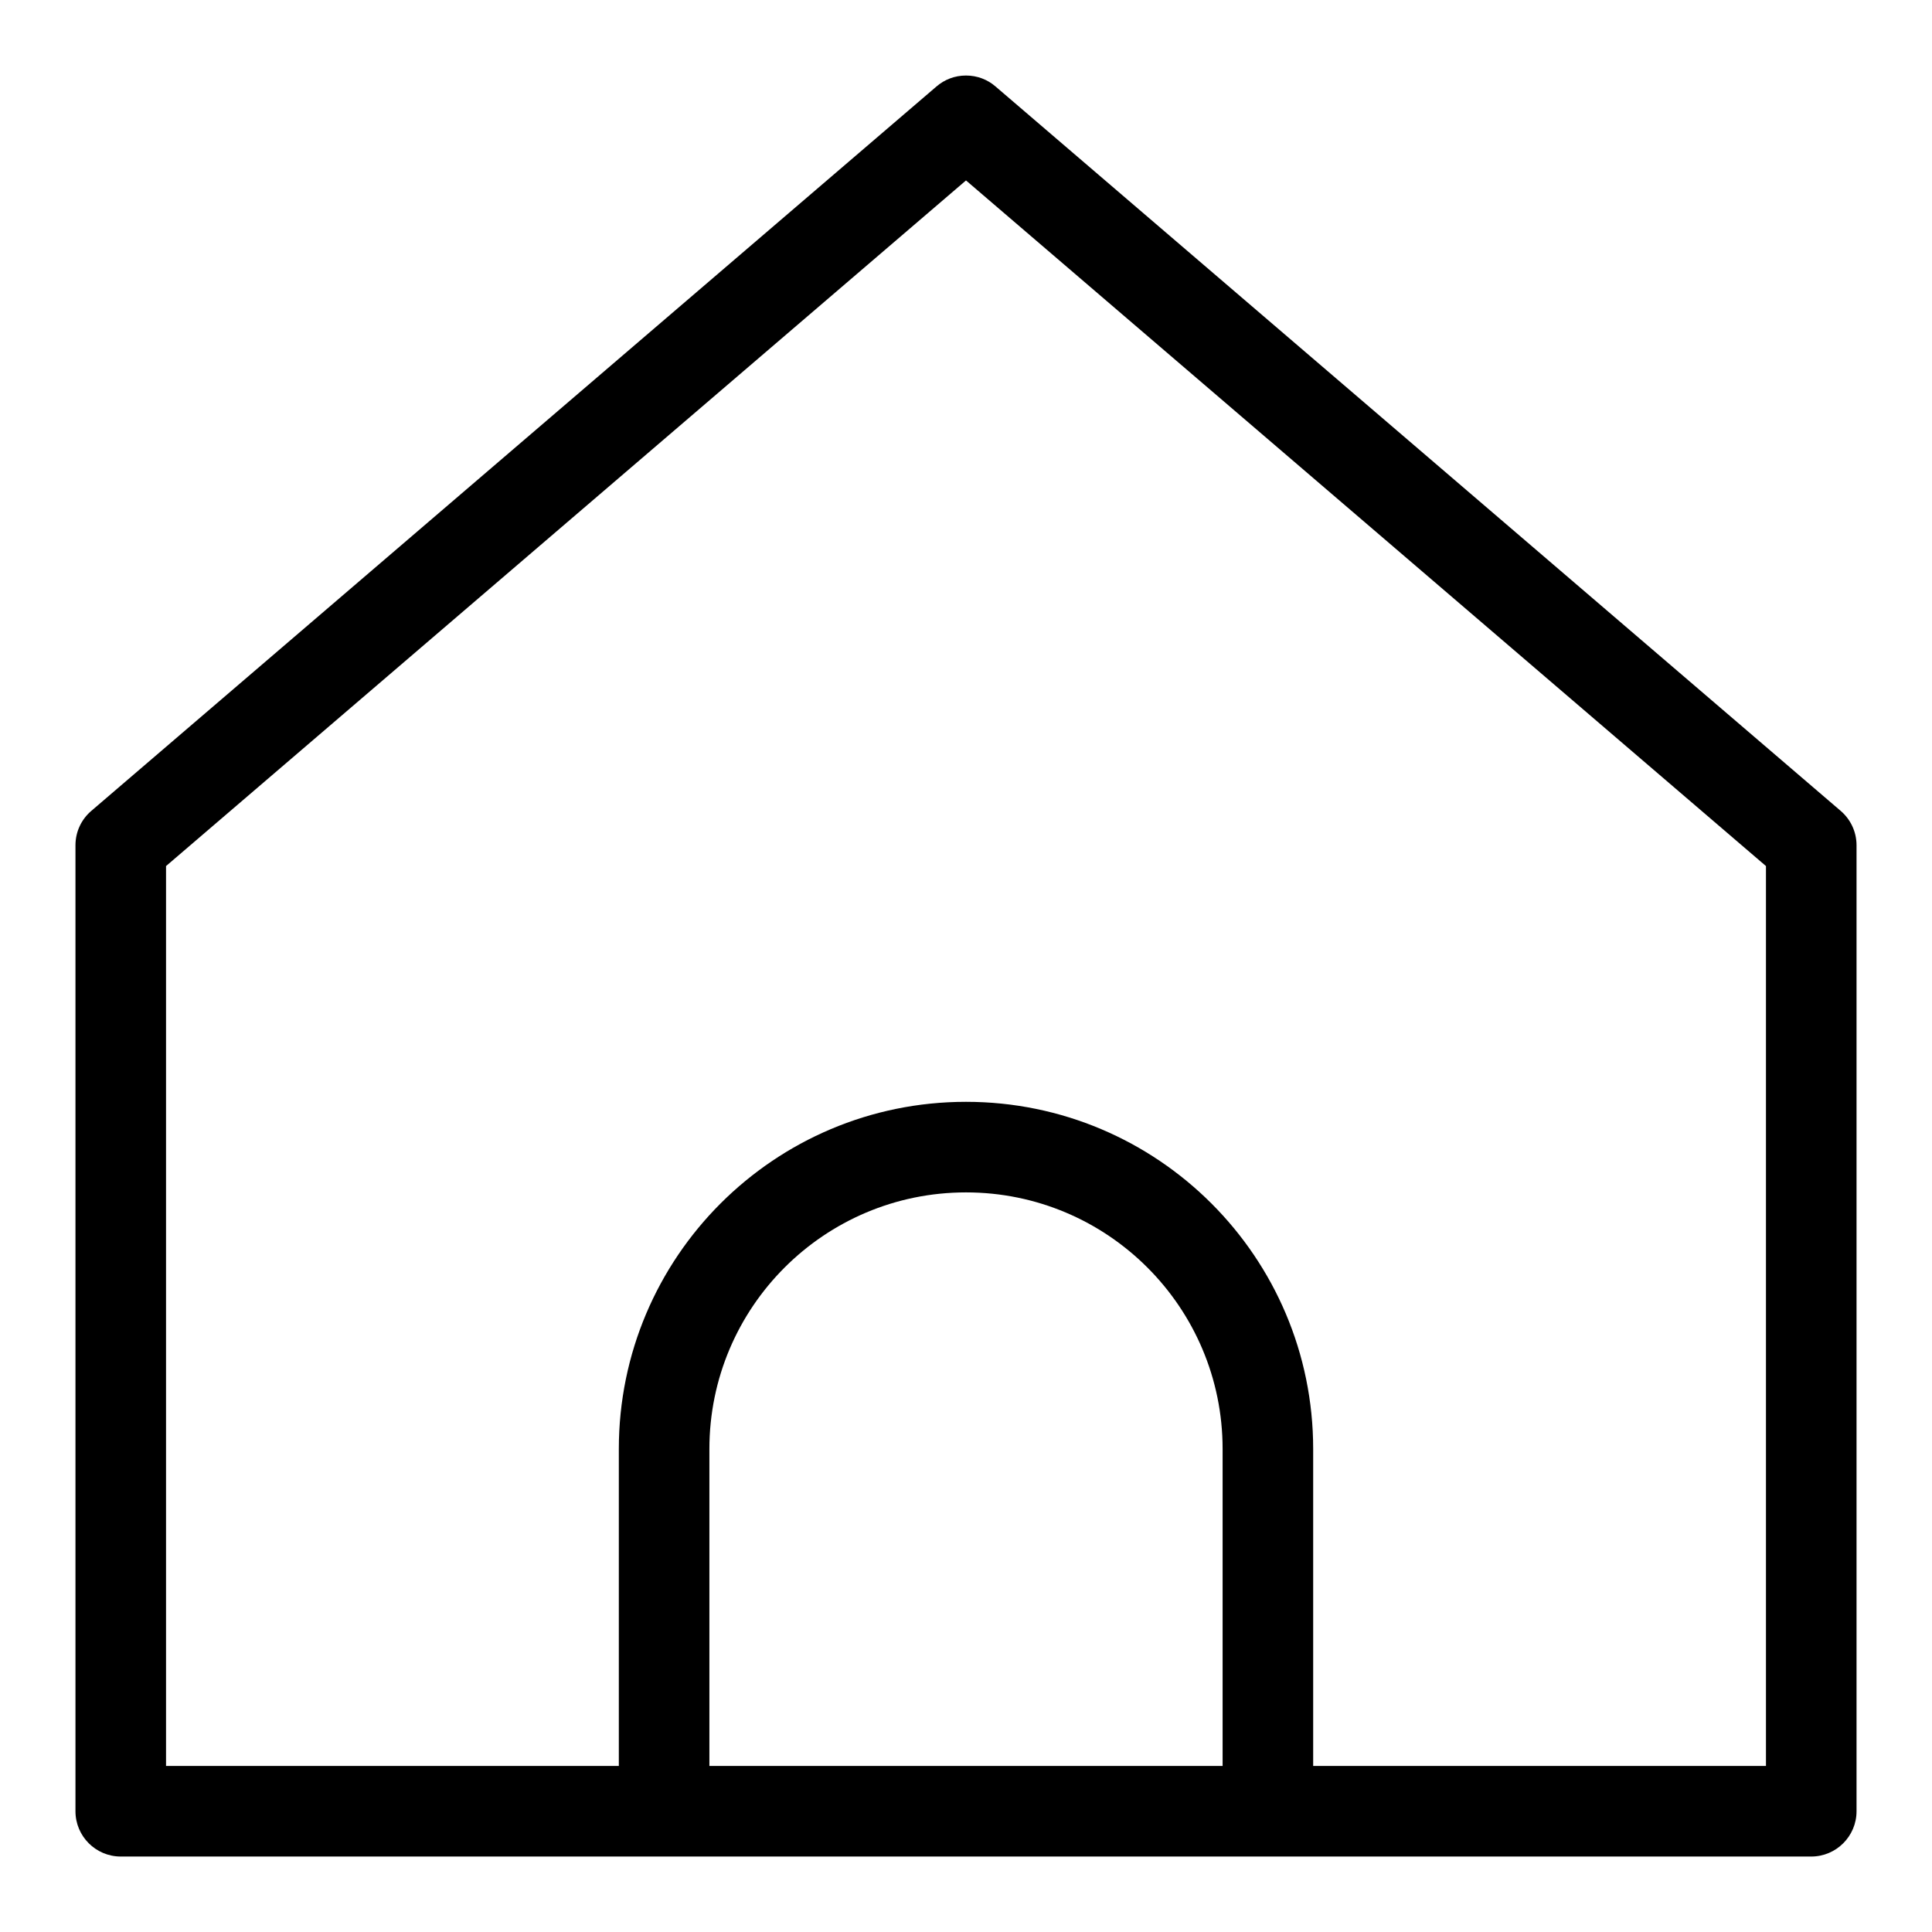<svg width="33" height="33" viewBox="0 0 33 33" fill="none" xmlns="http://www.w3.org/2000/svg">
<path d="M31.441 13.851L17.003 1.476C16.869 1.36 16.693 1.29 16.5 1.29C16.307 1.29 16.131 1.36 15.996 1.477L15.997 1.476L1.559 13.851C1.393 13.993 1.289 14.203 1.289 14.438V30.938C1.289 31.364 1.636 31.711 2.062 31.711H30.938C31.364 31.711 31.711 31.364 31.711 30.938V14.438C31.711 14.203 31.606 13.993 31.441 13.851ZM12.117 30.164V24.75C12.117 22.33 14.08 20.367 16.5 20.367C18.92 20.367 20.883 22.33 20.883 24.75V30.164H12.117ZM30.164 30.164H22.43V24.75C22.43 21.475 19.775 18.82 16.5 18.82C13.225 18.82 10.57 21.475 10.57 24.75V30.164H2.836V14.793L16.5 3.082L30.164 14.793V30.164Z" fill="black"/>
</svg>

